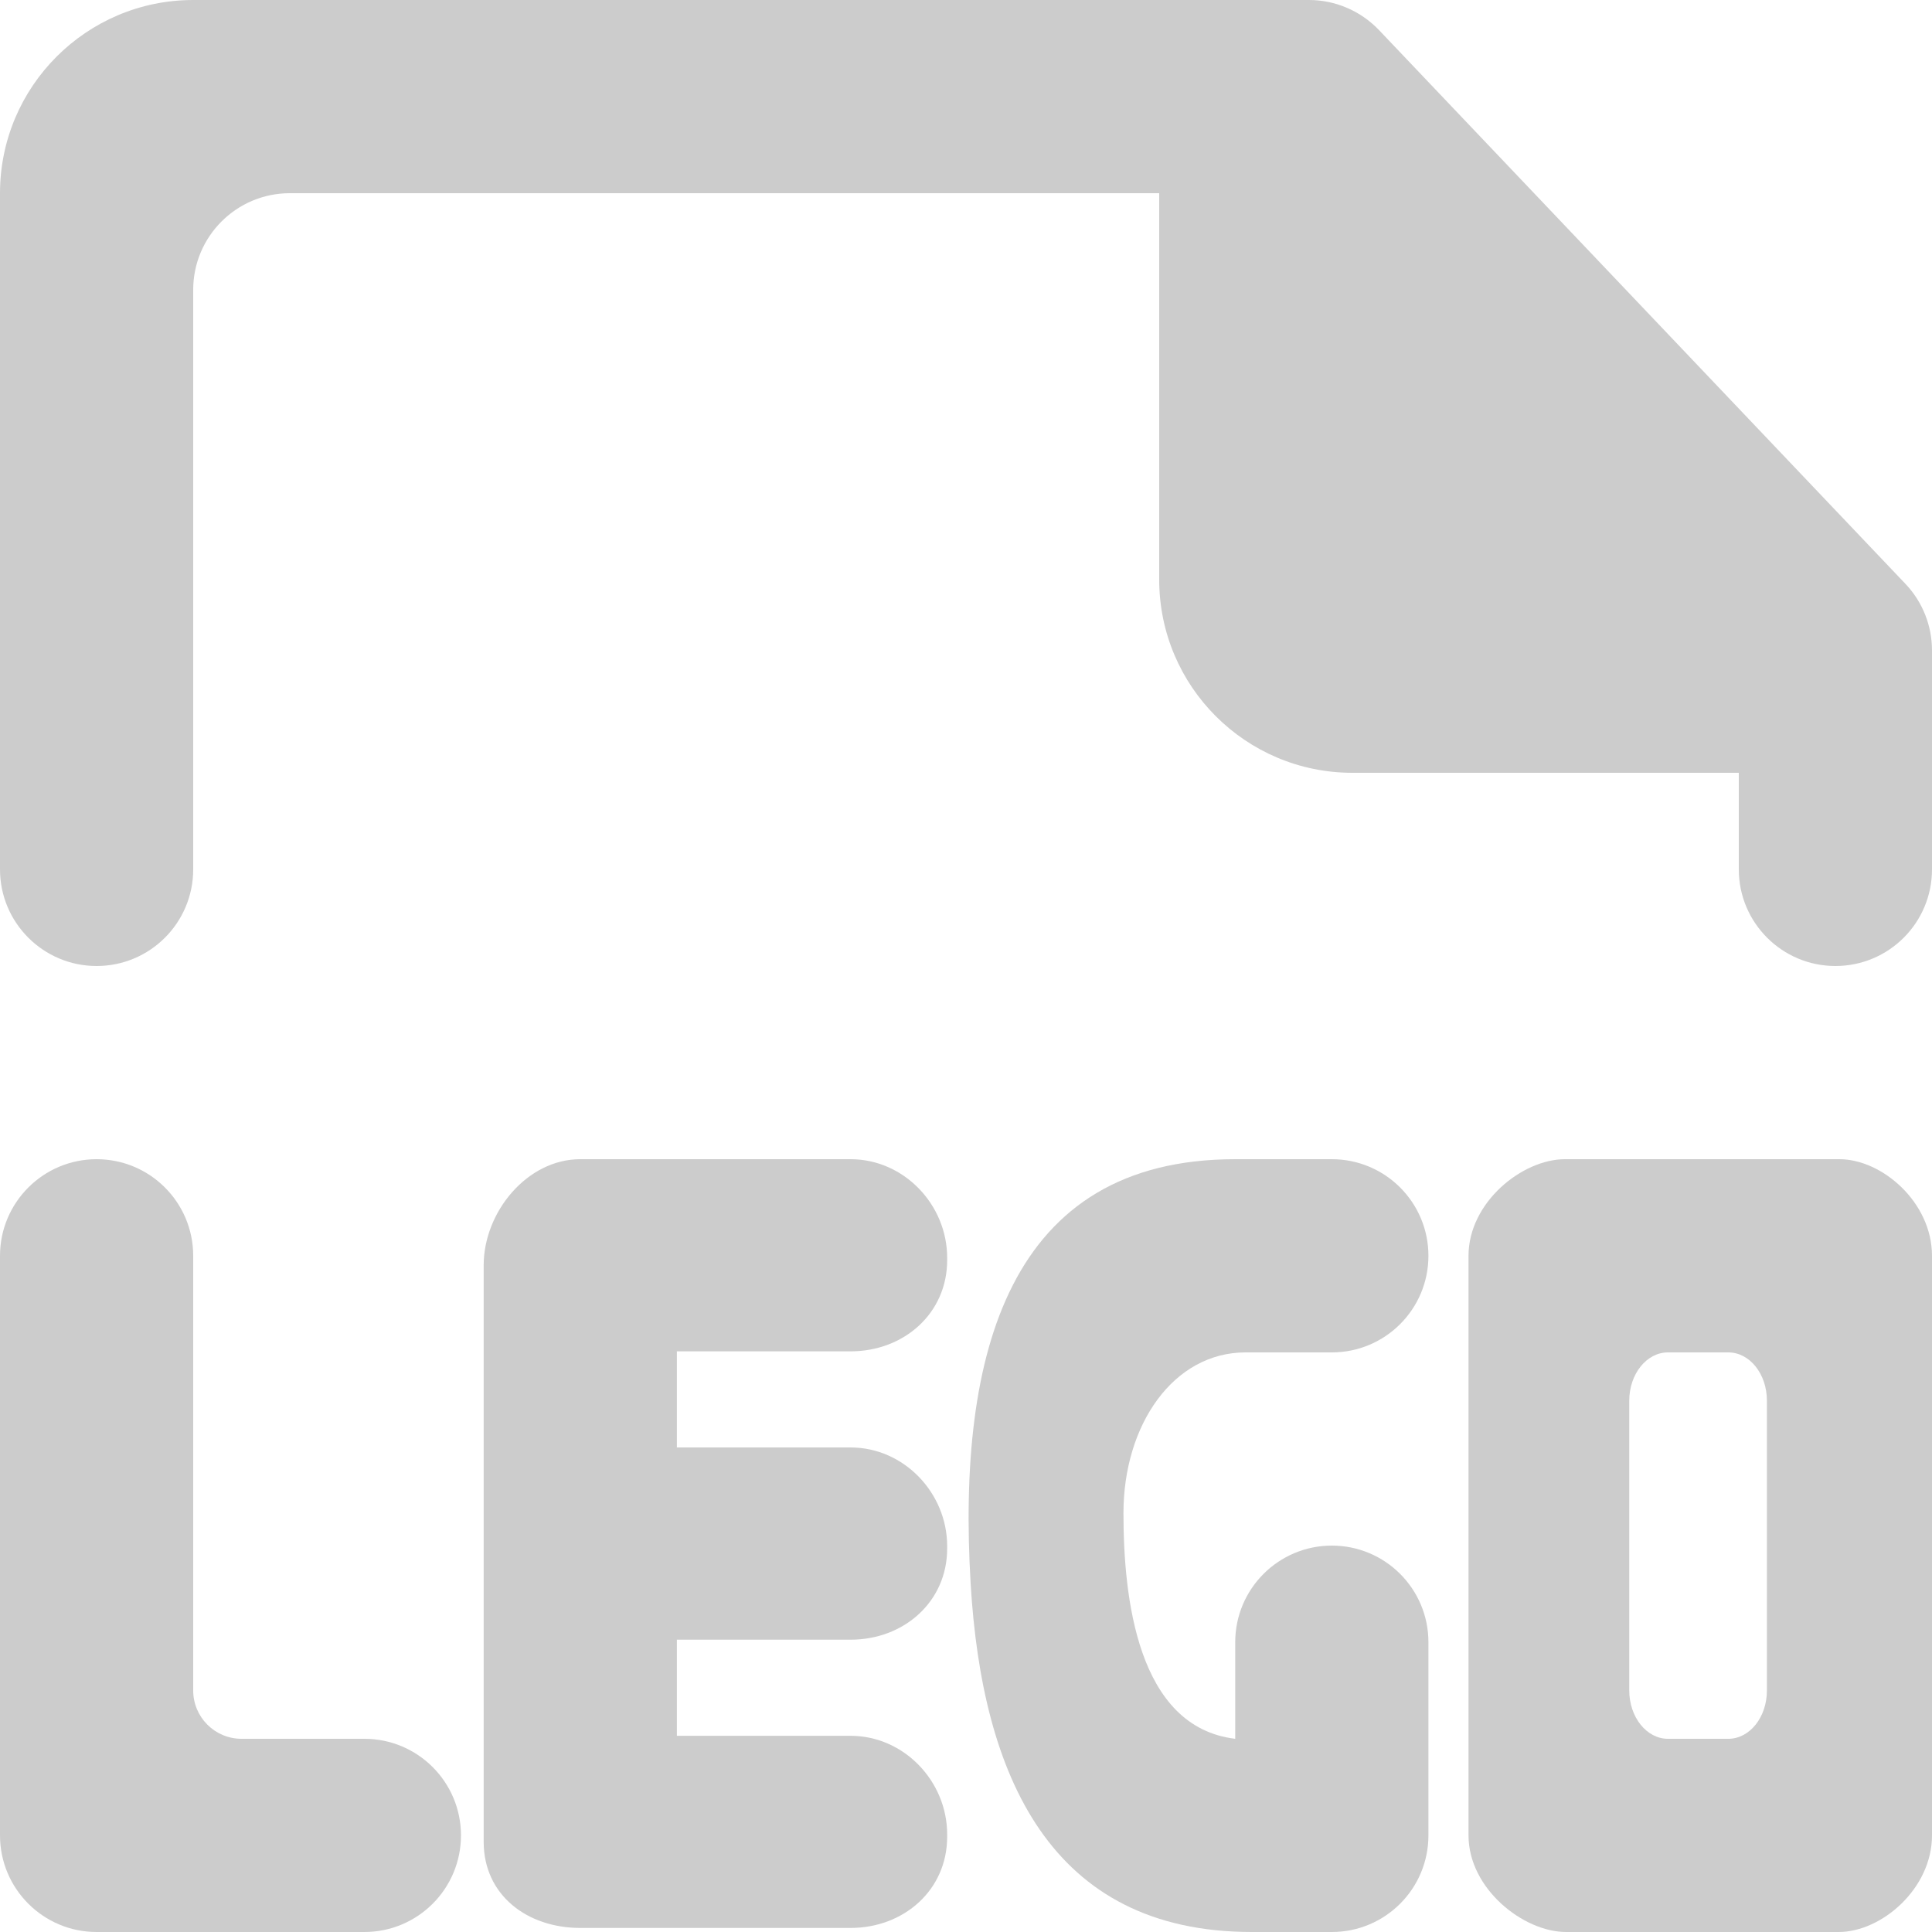 <?xml version="1.0" encoding="utf-8"?>
<svg width="800px" height="800px" viewBox="0 0 20 20" version="1.1" xmlns="http://www.w3.org/2000/svg">
  <title>file_url [#1759]</title>
  <desc>Created with Sketch.</desc>
  <path d="M 19.725 6.044 L 14.275 0.311 C 14.086 0.113 13.824 0 13.55 0 L 2 0 C 0.896 0 0 0.896 0 2 L 0 9 C 0 9.552 0.448 10 1 10 C 1.553 10 2 9.552 2 9 L 2 3 C 2 2.448 2.448 2 3 2 L 12 2 L 12 6 C 12 7.105 12.896 8 14 8 L 18 8 L 18 9 C 18 9.552 18.448 10 19 10 C 19.553 10 20 9.552 20 9 L 20 6.733 C 20 6.477 19.902 6.23 19.725 6.044" id="file_url-[#1759]" stroke="none" stroke-width="1" fill-rule="evenodd" style="stroke-width: 1; fill: rgb(204, 204, 204);"/>
  <title>file_svg [#1771]</title>
  <desc>Created with Sketch.</desc>
  <title>file_eps [#1752]</title>
  <desc>Created with Sketch.</desc>
  <path d="M 38.221 9.024 C 38.221 9.029 38.224 9.032 38.224 9.037 C 38.224 9.041 38.221 9.045 38.221 9.05 L 38.221 9.024 Z" id="file_eps-[#1752]" fill="#000000" stroke="none" stroke-width="1" fill-rule="evenodd" style="stroke-width: 1;"/>
  <title>file_iso [#1770]</title>
  <desc>Created with Sketch.</desc>
  <g transform="matrix(1, 0, 0, 1, -14, 0)">
    <path d="M 17.772 18 L 16.5 18 C 16.224 18 16 17.776 16 17.5 L 16 13 C 16 12.448 15.553 12 15 12 C 14.448 12 14 12.448 14 13 L 14 18 L 14 19 C 14 19.552 14.448 20 15 20 L 16 20 L 17.772 20 C 18.325 20 18.772 19.552 18.772 19 C 18.772 18.448 18.325 18 17.772 18" id="file_url-[#1759]-2" stroke="none" stroke-width="1" fill-rule="evenodd" style="stroke-width: 1; fill: rgb(204, 204, 204);"/>
  </g>
  <path d="M 12.894 14 L 13.787 14 C 14.34 14 14.787 13.552 14.787 13 C 14.787 12.448 14.34 12 13.787 12 L 12.787 12 C 10.448 12 9.906 14 10.048 16.393 C 10.166 18.381 10.87 20 12.959 20 L 13.787 20 C 14.34 20 14.787 19.552 14.787 19 L 14.787 18 L 14.787 17 C 14.787 16.448 14.34 16 13.787 16 C 13.235 16 12.787 16.448 12.787 17 L 12.787 18 C 11.771 17.878 11.63 16.533 11.63 15.664 C 11.63 14.747 12.148 14 12.894 14" id="file_svg-[#1771]" stroke="none" stroke-width="1" fill-rule="evenodd" style="stroke-width: 1; fill: rgb(204, 204, 204);"/>
  <path d="M 8.805 12 L 6.007 12 C 5.455 12 5.007 12.549 5.007 13.098 L 5.007 19.067 C 5.007 19.616 5.455 19.958 6.007 19.958 L 8.805 19.958 C 9.358 19.958 9.805 19.564 9.805 19.015 L 9.805 18.989 C 9.805 18.44 9.358 17.969 8.805 17.969 L 7.007 17.969 L 7.007 16.974 L 8.805 16.974 C 9.358 16.974 9.805 16.58 9.805 16.031 L 9.805 16.005 C 9.805 15.456 9.358 14.984 8.805 14.984 L 7.007 14.984 L 7.007 13.989 L 8.805 13.989 C 9.358 13.989 9.805 13.595 9.805 13.046 L 9.805 13.02 C 9.805 12.471 9.358 12 8.805 12 Z" id="file_eps-[#1752]-2" stroke="none" stroke-width="1" fill-rule="evenodd" style="stroke-width: 1; fill: rgb(204, 204, 204);"/>
  <path d="M 20 13 L 20 19 C 20 19.552 19.477 20 19.034 20 L 16.212 20 C 15.77 20 15.202 19.552 15.202 19 L 15.202 13 C 15.202 12.447 15.758 12 16.2 12 L 19.041 12 C 19.484 12 20 12.447 20 13 Z M 18.291 14.5 C 18.291 14.223 18.113 14 17.891 14 L 17.266 14 C 17.046 14 16.866 14.223 16.866 14.5 L 16.866 17.5 C 16.866 17.776 17.046 18 17.266 18 L 17.891 18 C 18.113 18 18.291 17.776 18.291 17.5 L 18.291 14.5 Z" id="file_iso-[#1770]" stroke="none" stroke-width="1" fill-rule="evenodd" style="stroke-width: 1; fill: rgb(204, 204, 204);"/>
  <g transform="matrix(0.8, 0, 0, 1, -11.196, 8.716)"/>
</svg>